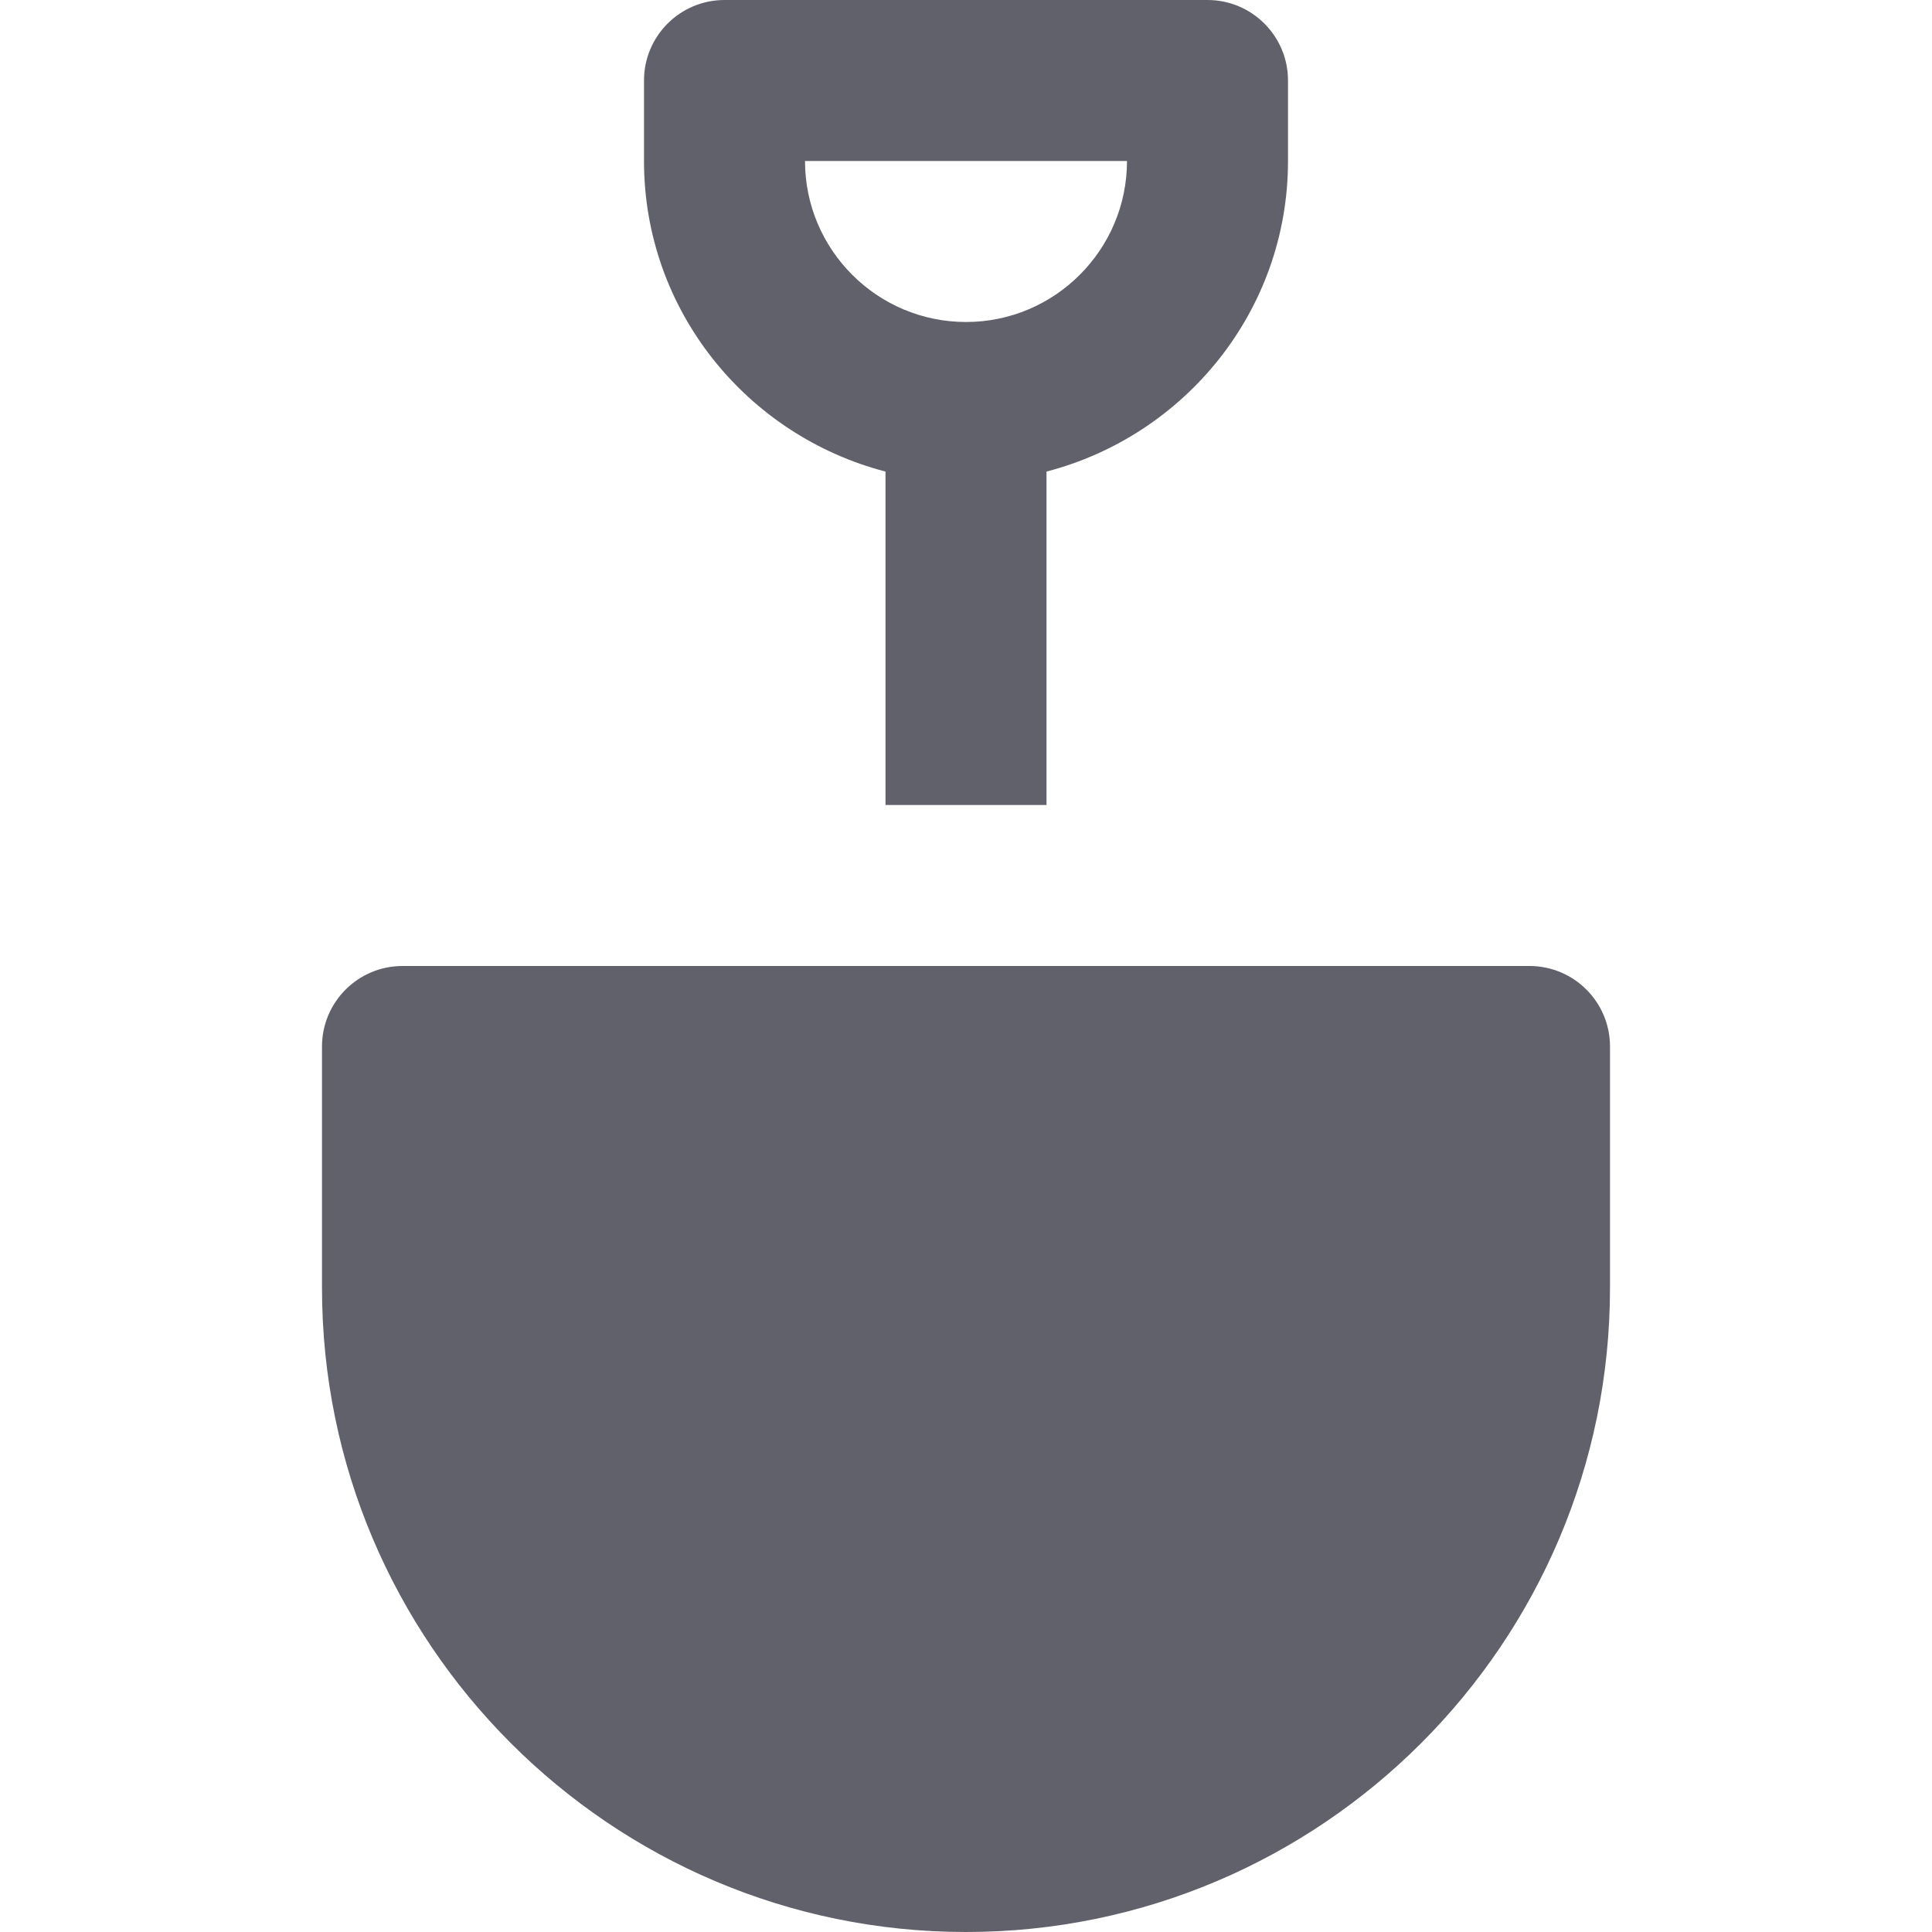 <svg xmlns="http://www.w3.org/2000/svg" height="24" width="24" viewBox="0 0 24 24">
    <path fill="#61616b" d="M19,12H5c-0.552,0-1,0.448-1,1v3c0,4.411,3.589,8,8,8s8-3.589,8-8v-3C20,12.448,19.552,12,19,12z"></path>
    <path data-color="color-2" fill="#61616b" d="M11,5.858V10h2V5.858c1.72-0.447,3-2,3-3.858V1c0-0.552-0.448-1-1-1H9C8.448,0,8,0.448,8,1v1 C8,3.858,9.28,5.411,11,5.858z M14,2c0,1.103-0.897,2-2,2s-2-0.897-2-2H14z"></path>
</svg>